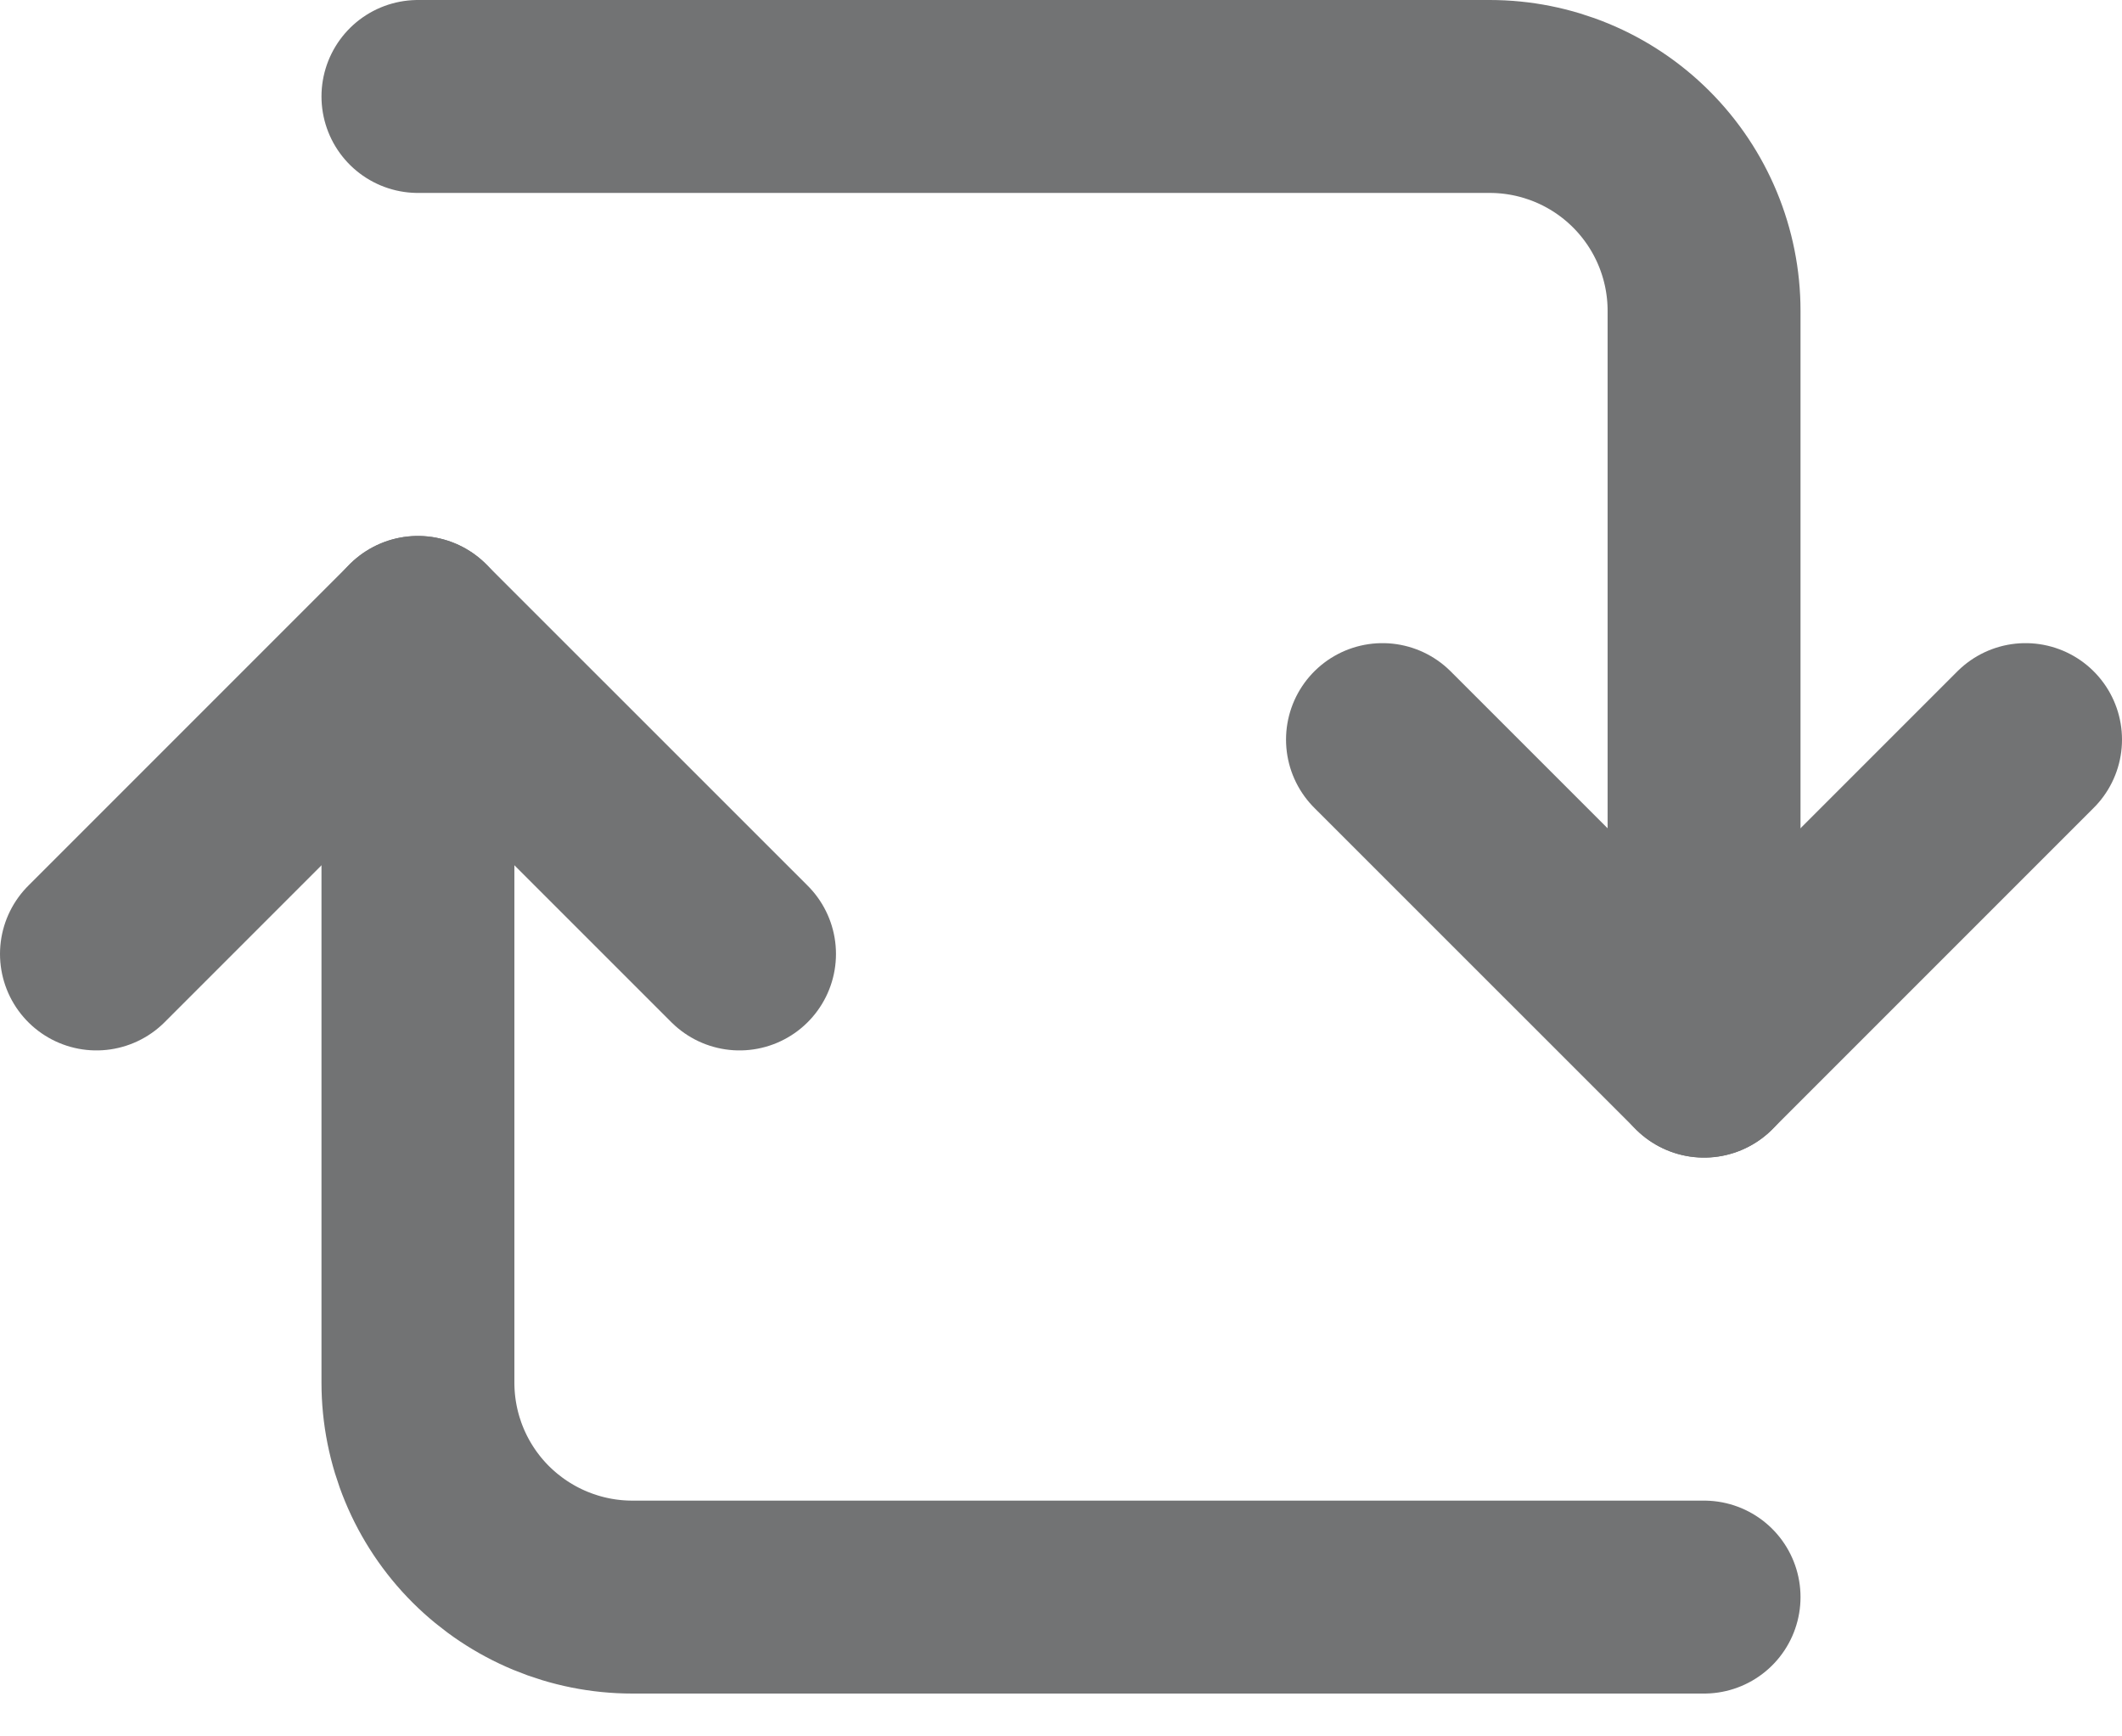<svg width="22" height="18" viewBox="0 0 22 18" fill="none" xmlns="http://www.w3.org/2000/svg">
<path d="M4.333 1H15.444C16.034 1 16.599 1.234 17.016 1.651C17.433 2.068 17.667 2.633 17.667 3.222V11" stroke="#727374" stroke-width="2" stroke-linecap="round" stroke-linejoin="round"/>
<path d="M17.667 16.556H6.556C5.966 16.556 5.401 16.321 4.984 15.905C4.567 15.488 4.333 14.923 4.333 14.333V6.556" stroke="#727374" stroke-width="2" stroke-linecap="round" stroke-linejoin="round"/>
<path d="M14.333 7.667L17.667 11L21 7.667" stroke="#727374" stroke-width="2" stroke-linecap="round" stroke-linejoin="round"/>
<path d="M7.667 9.889L4.333 6.556L1 9.889" stroke="#727374" stroke-width="2" stroke-linecap="round" stroke-linejoin="round"/>
</svg>

